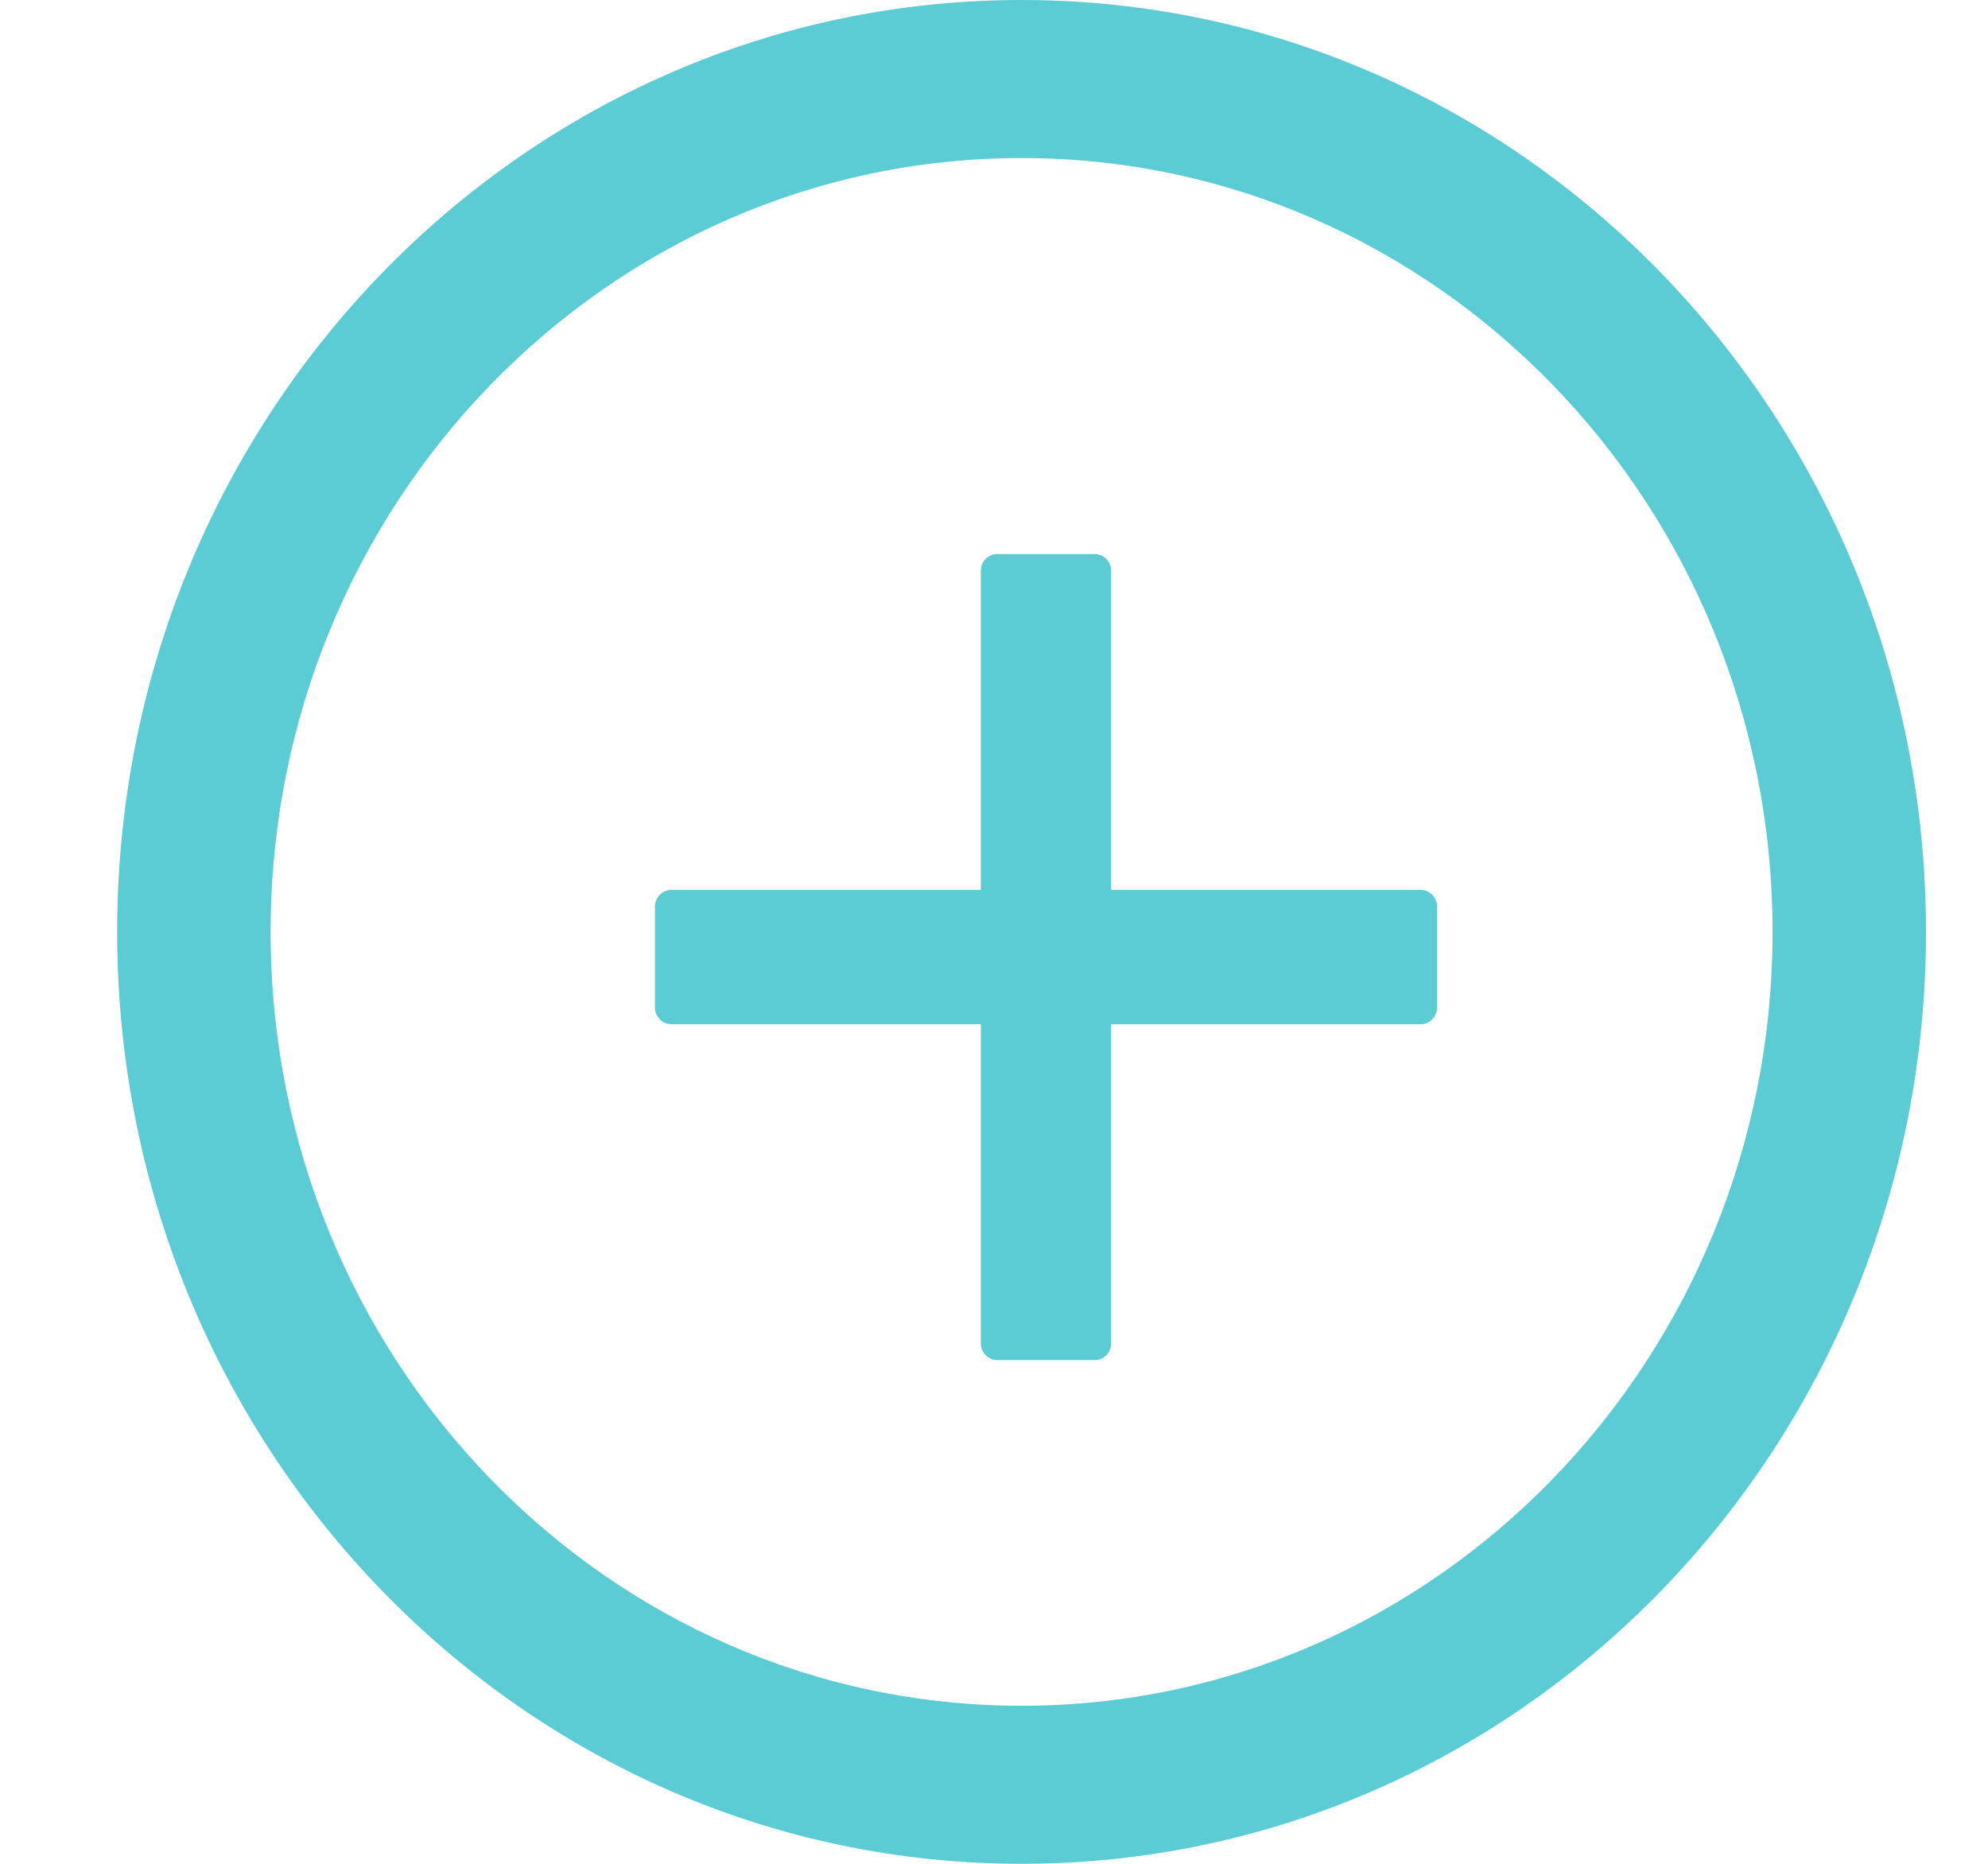<svg width="16" height="15" viewBox="0 0 16 15" fill="none" xmlns="http://www.w3.org/2000/svg">
<path d="M11.435 7.162H8.943V4.595C8.943 4.52 8.884 4.459 8.812 4.459H8.025C7.953 4.459 7.894 4.52 7.894 4.595V7.162H5.402C5.33 7.162 5.271 7.223 5.271 7.297V8.108C5.271 8.182 5.33 8.243 5.402 8.243H7.894V10.811C7.894 10.885 7.953 10.946 8.025 10.946H8.812C8.884 10.946 8.943 10.885 8.943 10.811V8.243H11.435C11.507 8.243 11.566 8.182 11.566 8.108V7.297C11.566 7.223 11.507 7.162 11.435 7.162Z" fill="#5BCCD4"/>
<path d="M8.222 0C4.203 0 0.943 3.358 0.943 7.5C0.943 11.642 4.203 15 8.222 15C12.242 15 15.501 11.642 15.501 7.5C15.501 3.358 12.242 0 8.222 0ZM8.222 13.728C4.885 13.728 2.178 10.939 2.178 7.5C2.178 4.061 4.885 1.272 8.222 1.272C11.559 1.272 14.266 4.061 14.266 7.5C14.266 10.939 11.559 13.728 8.222 13.728Z" fill="#5BCCD4"/>
</svg>
